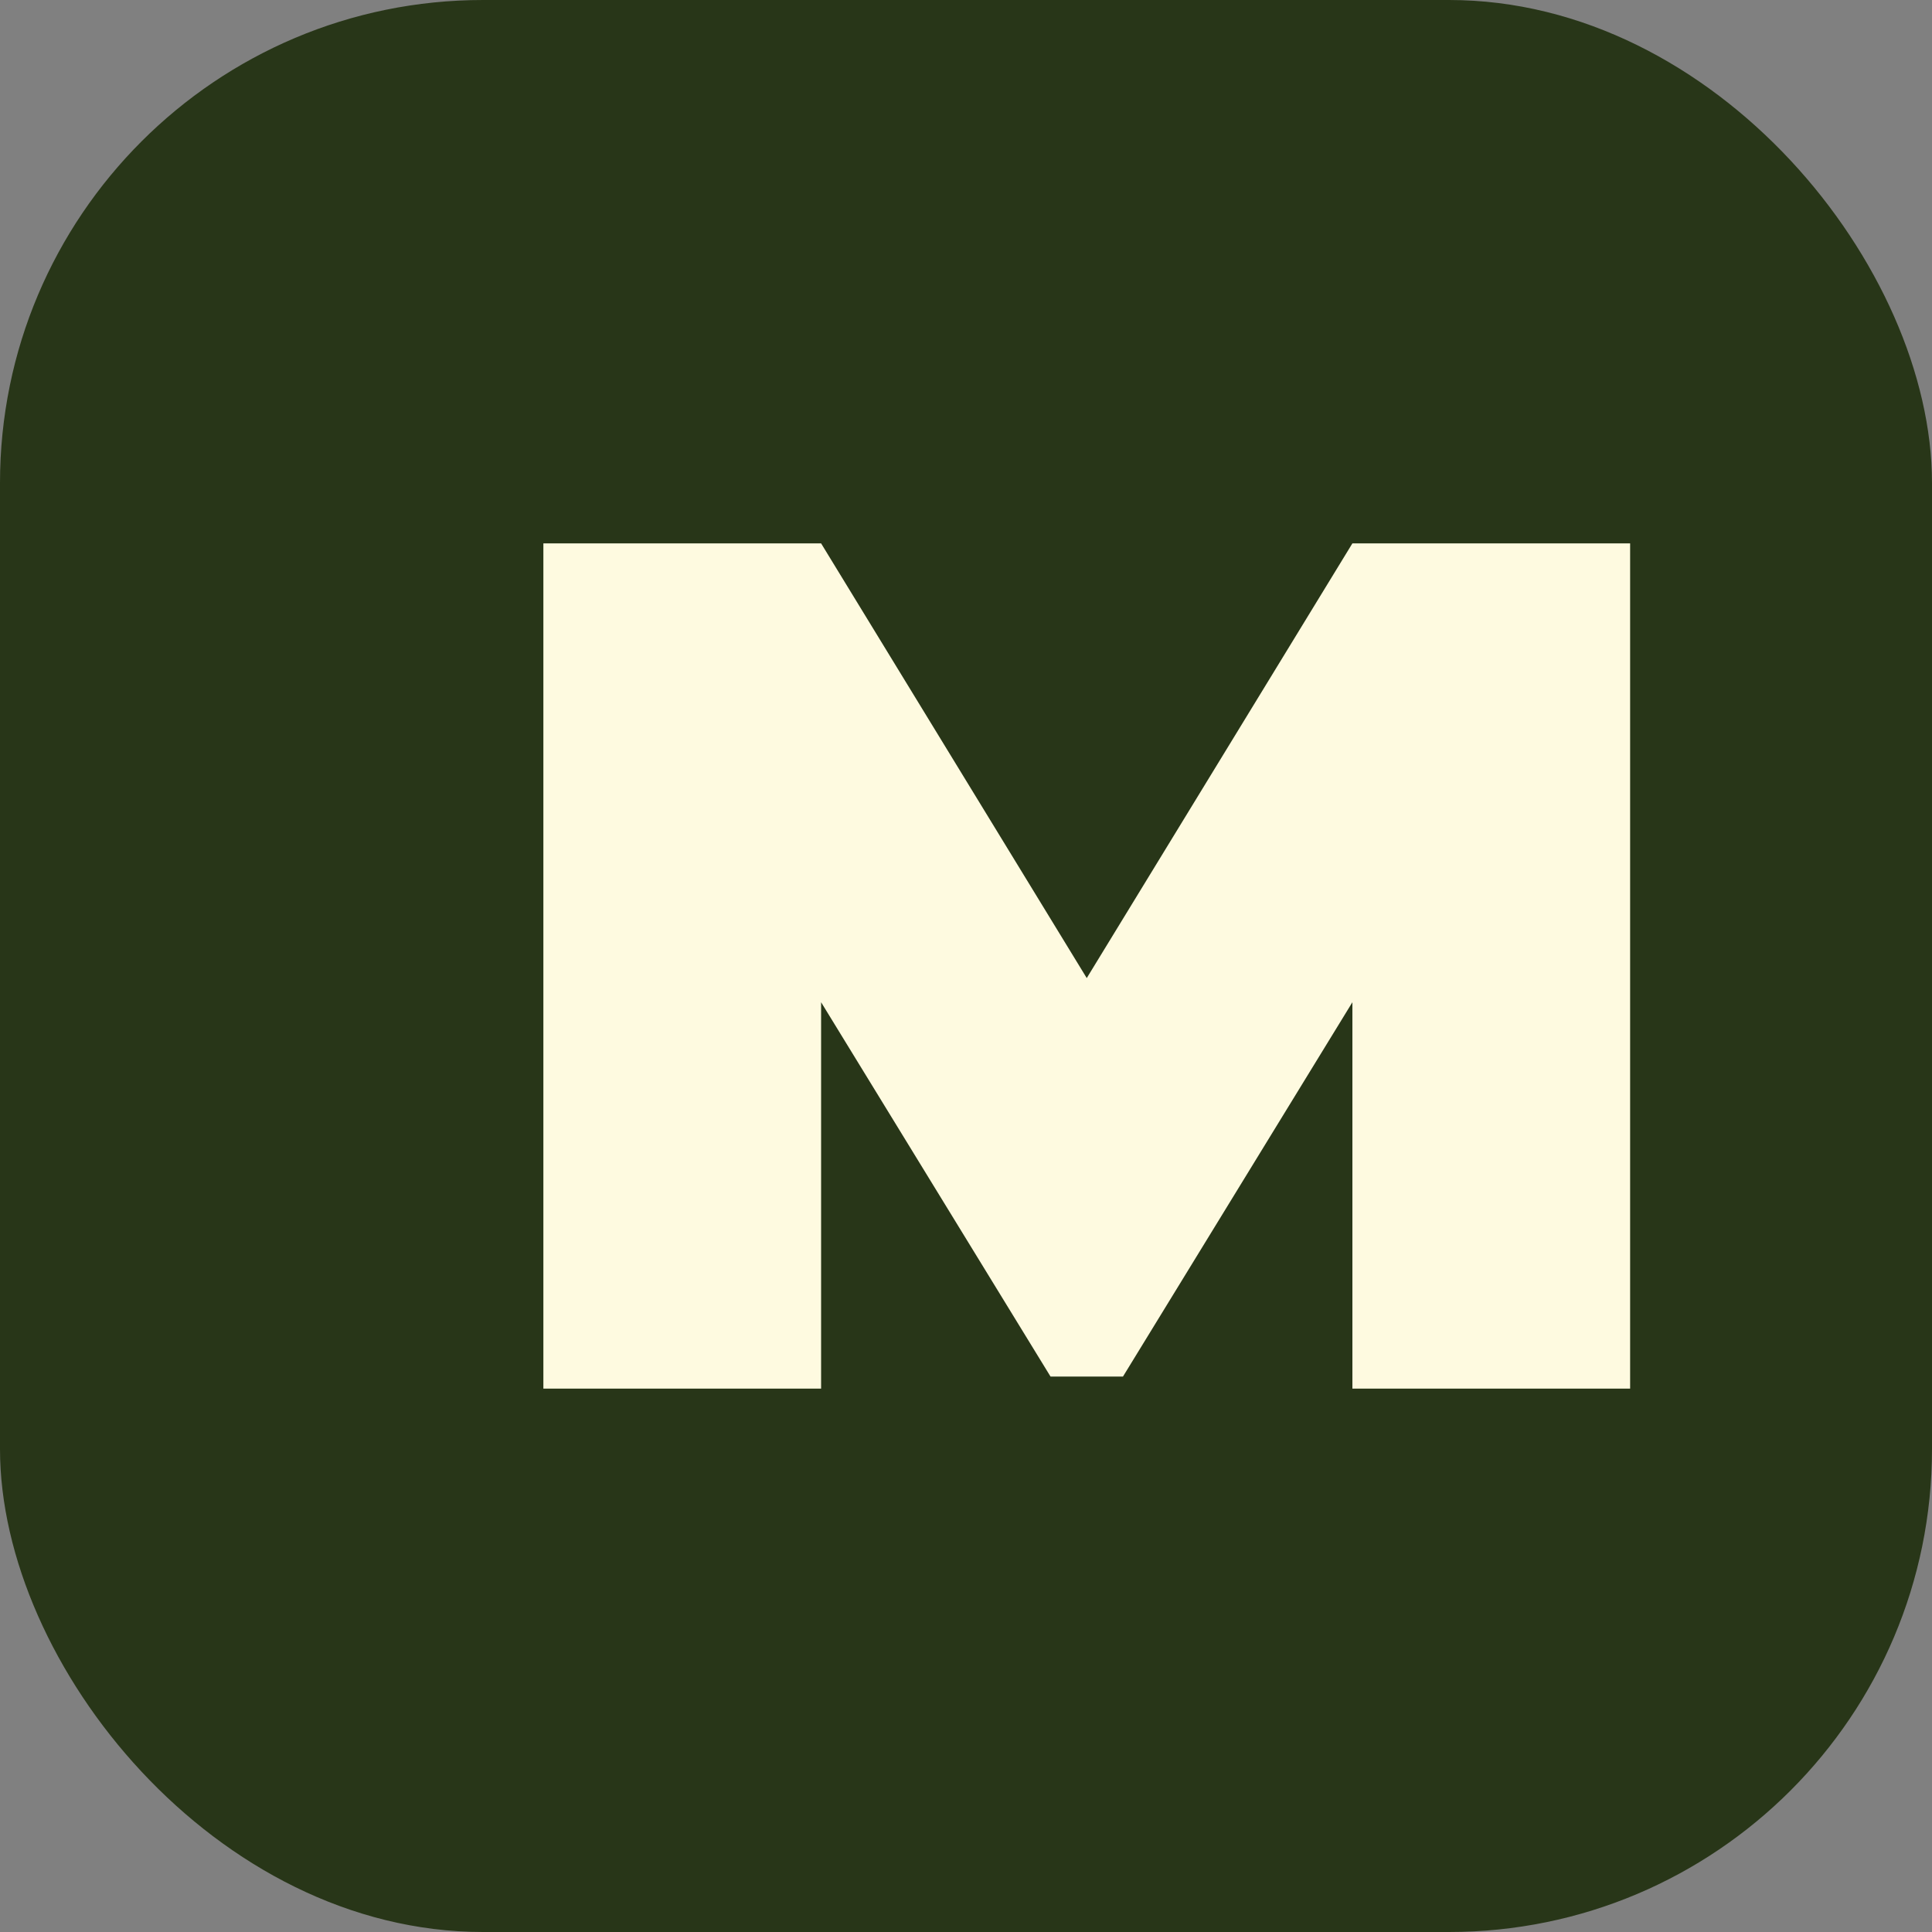 <svg width="64" height="64" viewBox="0 0 64 64" fill="none" xmlns="http://www.w3.org/2000/svg">
  <rect x="0" y="0" width="64" height="64" fill="#808080" stroke="none"/>
  <rect width="64" height="64" rx="16" fill="#283618"/>
  <path d="M18 46V18H27.2L36 32.4L44.8 18H54V46H44.8V33.2L37.2 45.6H34.8L27.2 33.2V46H18Z" fill="#FEFAE0"/>
</svg>
